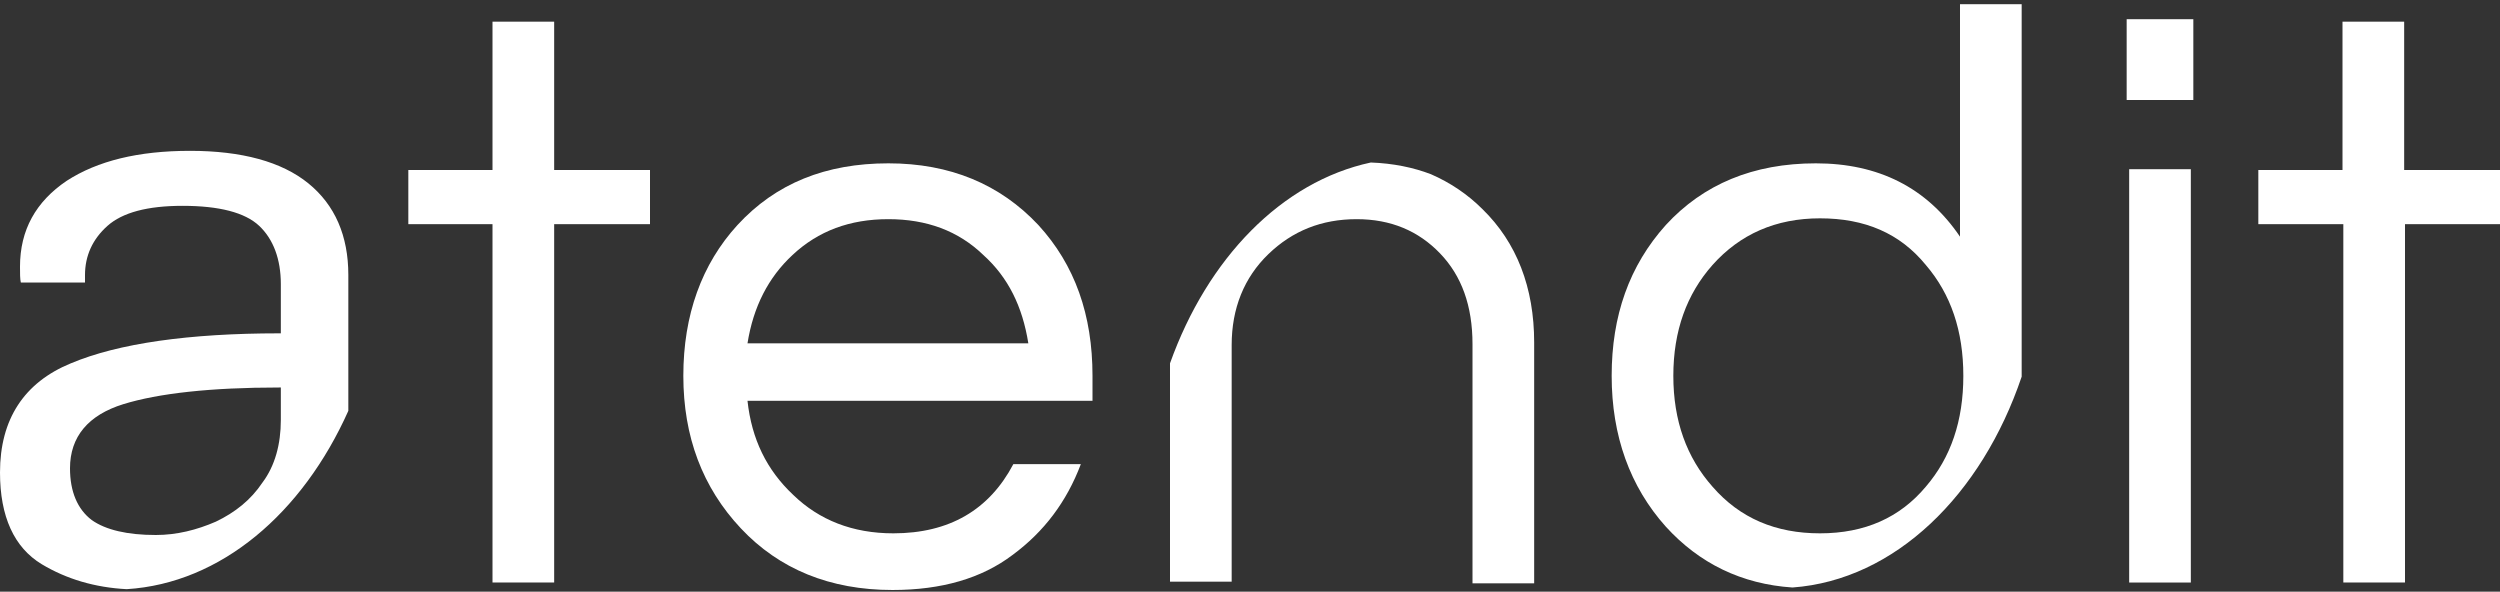 <?xml version="1.0" encoding="utf-8"?>
<!-- Generator: Adobe Illustrator 24.1.0, SVG Export Plug-In . SVG Version: 6.00 Build 0)  -->
<svg version="1.1" id="mark" xmlns="http://www.w3.org/2000/svg" xmlns:xlink="http://www.w3.org/1999/xlink" x="0px" y="0px"
	 viewBox="0 0 300 71" style="enable-background:new 0 0 300 71;" xml:space="preserve">
<rect x="0" y="0" width="300" height="71" fill="#333333" stroke="none"/>
<style type="text/css">
	.st0{fill:#FFFFFF;}
</style>
<path id="t2" class="st0" d="M281.2,69.9v-43H271v-6.5h10.1V2.6h7.4v17.8H300v6.5h-11.4v43H281.2z"/>
<path id="i" class="st0" d="M263.2,2.3V12h-8V2.3H263.2z M255.5,20.3h7.4v49.6h-7.4V20.3z"/>
<path id="d" class="st0" d="M242.6,45.2V0.5h-7.4v27.9c-4-5.9-9.8-8.8-17.3-8.8c-7.5,0-13.5,2.5-18,7.4c-4.4,4.9-6.5,10.9-6.5,18.1
	s2.2,13.3,6.5,18.1c4,4.4,9.1,6.9,15.2,7.3C227.4,69.6,237.8,59.4,242.6,45.2z M200.8,45.1c0-5.4,1.6-9.8,4.7-13.3
	c3.3-3.7,7.6-5.6,12.9-5.6c5.4,0,9.6,1.8,12.7,5.6c3,3.5,4.5,7.9,4.5,13.3c0,5.4-1.5,9.8-4.5,13.3c-3.1,3.7-7.3,5.6-12.7,5.6
	c-5.3,0-9.6-1.8-12.9-5.6C202.4,54.9,200.8,50.5,200.8,45.1z"/>
<path id="n" class="st0" d="M177.9,25.1c-1.8-1.8-3.9-3.2-6.2-4.2c-2.1-0.8-4.5-1.3-7.2-1.4c-10.7,2.3-19.6,11.5-24.1,24.1v26.2h7.4
	V41.4c0-4.4,1.5-8.1,4.4-10.9c2.9-2.8,6.4-4.2,10.6-4.2c4.1,0,7.4,1.4,10,4.1c2.6,2.7,3.9,6.3,3.9,10.9v28.7h7.4V41.1
	C184.1,34.5,182,29.1,177.9,25.1z"/>
<path id="e" class="st0" d="M107.2,64c6.7,0,11.5-2.8,14.4-8.3h8.1c-1.7,4.5-4.4,8.1-8.2,10.9c-3.7,2.8-8.5,4.2-14.4,4.2
	c-7.5,0-13.6-2.5-18.2-7.4C84.3,58.5,82,52.4,82,45.1c0-7.3,2.2-13.4,6.5-18.1c4.6-5,10.6-7.4,18.1-7.4c7.4,0,13.4,2.5,18,7.4
	c4.4,4.8,6.5,10.8,6.5,18.1v3H89.7c0.5,4.6,2.3,8.3,5.5,11.3C98.3,62.4,102.3,64,107.2,64z M106.6,26.3c-4.6,0-8.4,1.4-11.5,4.3
	c-2.9,2.7-4.7,6.2-5.4,10.6h33.7c-0.7-4.4-2.4-7.9-5.4-10.6C115,27.7,111.2,26.3,106.6,26.3z"/>
<path id="t1" class="st0" d="M59.1,69.9v-43H49v-6.5h10.1V2.6h7.4v17.8H78v6.5H66.5v43H59.1z"/>
<path id="a" class="st0" d="M41.8,49.3V33c0-4.7-1.6-8.4-4.8-11c-3.2-2.6-8-3.9-14.2-3.9c-6.2,0-11.1,1.2-14.8,3.6
	C4.3,24.2,2.4,27.6,2.4,32c0,0.8,0,1.5,0.1,1.9h7.7V33c0-2.3,0.9-4.3,2.7-5.9c1.8-1.6,4.8-2.4,9-2.4c4.4,0,7.5,0.8,9.2,2.4
	c1.7,1.6,2.6,4,2.6,7V40h-0.2c-10.8,0-19.3,1.2-25,3.6C2.9,45.9,0,50.3,0,56.7c0,5.3,1.7,9,5,11c3,1.8,6.4,2.8,10.2,3
	C26.5,70,36.3,61.6,41.8,49.3z M8.4,56.2c0-3.8,2.2-6.4,6.4-7.7c4.2-1.3,10.5-2,18.7-2h0.2v3.9c0,2.9-0.7,5.5-2.2,7.5
	c-1.4,2.1-3.3,3.6-5.6,4.7c-2.3,1-4.7,1.6-7.2,1.6c-3.4,0-6-0.6-7.7-1.8C9.3,61.1,8.4,59,8.4,56.2z"/>
</svg>
